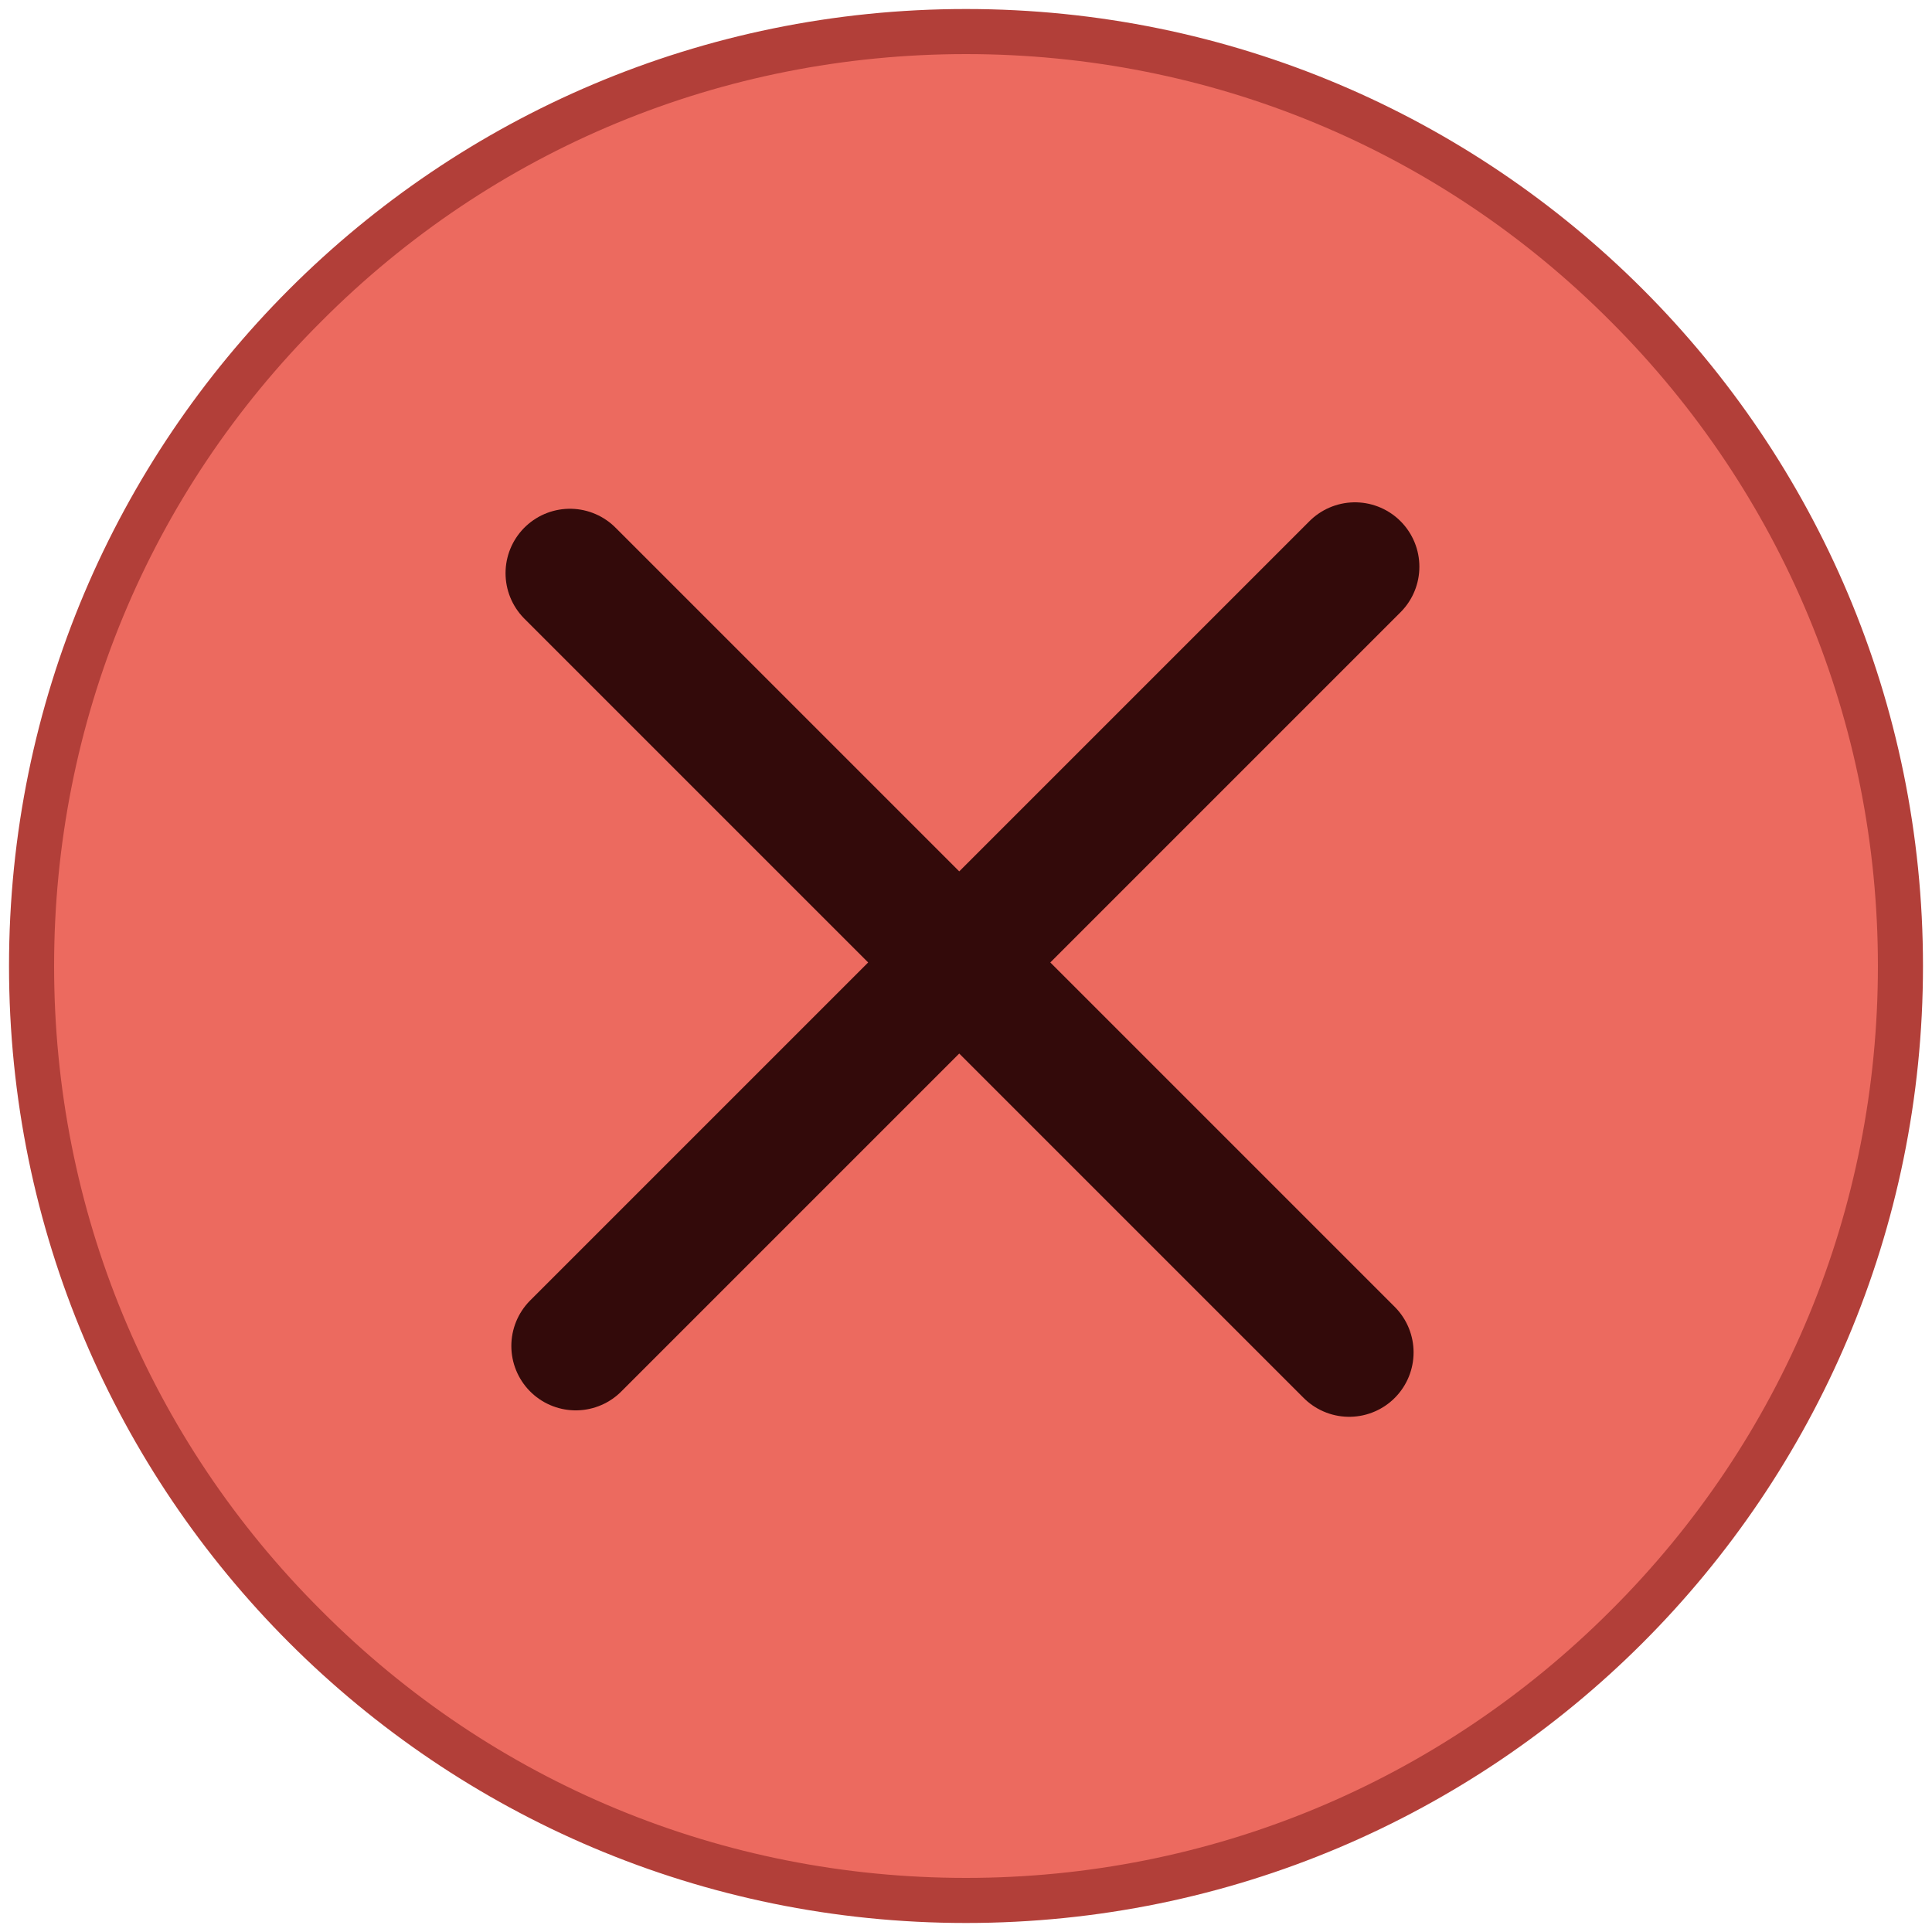 <?xml version="1.0" encoding="utf-8"?>
<!-- Generator: Adobe Illustrator 23.0.1, SVG Export Plug-In . SVG Version: 6.00 Build 0)  -->
<svg version="1.1" id="Layer_1" xmlns="http://www.w3.org/2000/svg" xmlns:xlink="http://www.w3.org/1999/xlink" x="0px" y="0px"
	 viewBox="0 0 300 300" style="enable-background:new 0 0 300 300;" xml:space="preserve">
<style type="text/css">
	.st0{fill:#EC6A5F;}
	.st1{fill:#B23F39;}
	.st2{display:none;}
	.st3{display:inline;fill:#F5BF4F;}
	.st4{display:inline;fill:#D39E40;}
	.st5{display:inline;fill:#62C654;}
	.st6{display:inline;fill:#479E38;}
	.st7{fill:none;stroke:#330A0A;stroke-width:20;stroke-linecap:round;stroke-miterlimit:10;}
</style>
<g>
	
		<ellipse transform="matrix(0.707 -0.707 0.707 0.707 -62.132 150)" class="st0" cx="150" cy="150" rx="145.1" ry="145.1"/>
	<path class="st1" d="M150,8.4c37.8,0,73.4,14.7,100.1,41.5c26.7,26.7,41.5,62.3,41.5,100.1s-14.7,73.4-41.5,100.1
		c-26.7,26.7-62.3,41.5-100.1,41.5s-73.4-14.7-100.1-41.5C23.1,223.4,8.4,187.8,8.4,150S23.1,76.6,49.9,49.9
		C76.6,23.1,112.2,8.4,150,8.4 M150,1.4C67.9,1.4,1.4,67.9,1.4,150S67.9,298.6,150,298.6S298.6,232.1,298.6,150S232.1,1.4,150,1.4
		L150,1.4z"/>
</g>
<g class="st2">
	
		<ellipse transform="matrix(0.707 -0.707 0.707 0.707 -62.132 150)" class="st3" cx="150" cy="150" rx="145.1" ry="145.1"/>
	<path class="st4" d="M150,8.4c37.8,0,73.4,14.7,100.1,41.5c26.7,26.7,41.5,62.3,41.5,100.1s-14.7,73.4-41.5,100.1
		c-26.7,26.7-62.3,41.5-100.1,41.5s-73.4-14.7-100.1-41.5C23.1,223.4,8.4,187.8,8.4,150S23.1,76.6,49.9,49.9
		C76.6,23.1,112.2,8.4,150,8.4 M150,1.4C67.9,1.4,1.4,67.9,1.4,150S67.9,298.6,150,298.6S298.6,232.1,298.6,150S232.1,1.4,150,1.4
		L150,1.4z"/>
</g>
<g class="st2">
	
		<ellipse transform="matrix(0.707 -0.707 0.707 0.707 -62.132 150)" class="st5" cx="150" cy="150" rx="145.1" ry="145.1"/>
	<path class="st6" d="M150,8.4c37.8,0,73.4,14.7,100.1,41.5c26.7,26.7,41.5,62.3,41.5,100.1s-14.7,73.4-41.5,100.1
		c-26.7,26.7-62.3,41.5-100.1,41.5s-73.4-14.7-100.1-41.5C23.1,223.4,8.4,187.8,8.4,150S23.1,76.6,49.9,49.9
		C76.6,23.1,112.2,8.4,150,8.4 M150,1.4C67.9,1.4,1.4,67.9,1.4,150S67.9,298.6,150,298.6S298.6,232.1,298.6,150S232.1,1.4,150,1.4
		L150,1.4z"/>
</g>
<line class="st7" x1="210.4" y1="88" x2="89.4" y2="209"/>
<line class="st7" x1="209.5" y1="210" x2="88.5" y2="89"/>
</svg>
